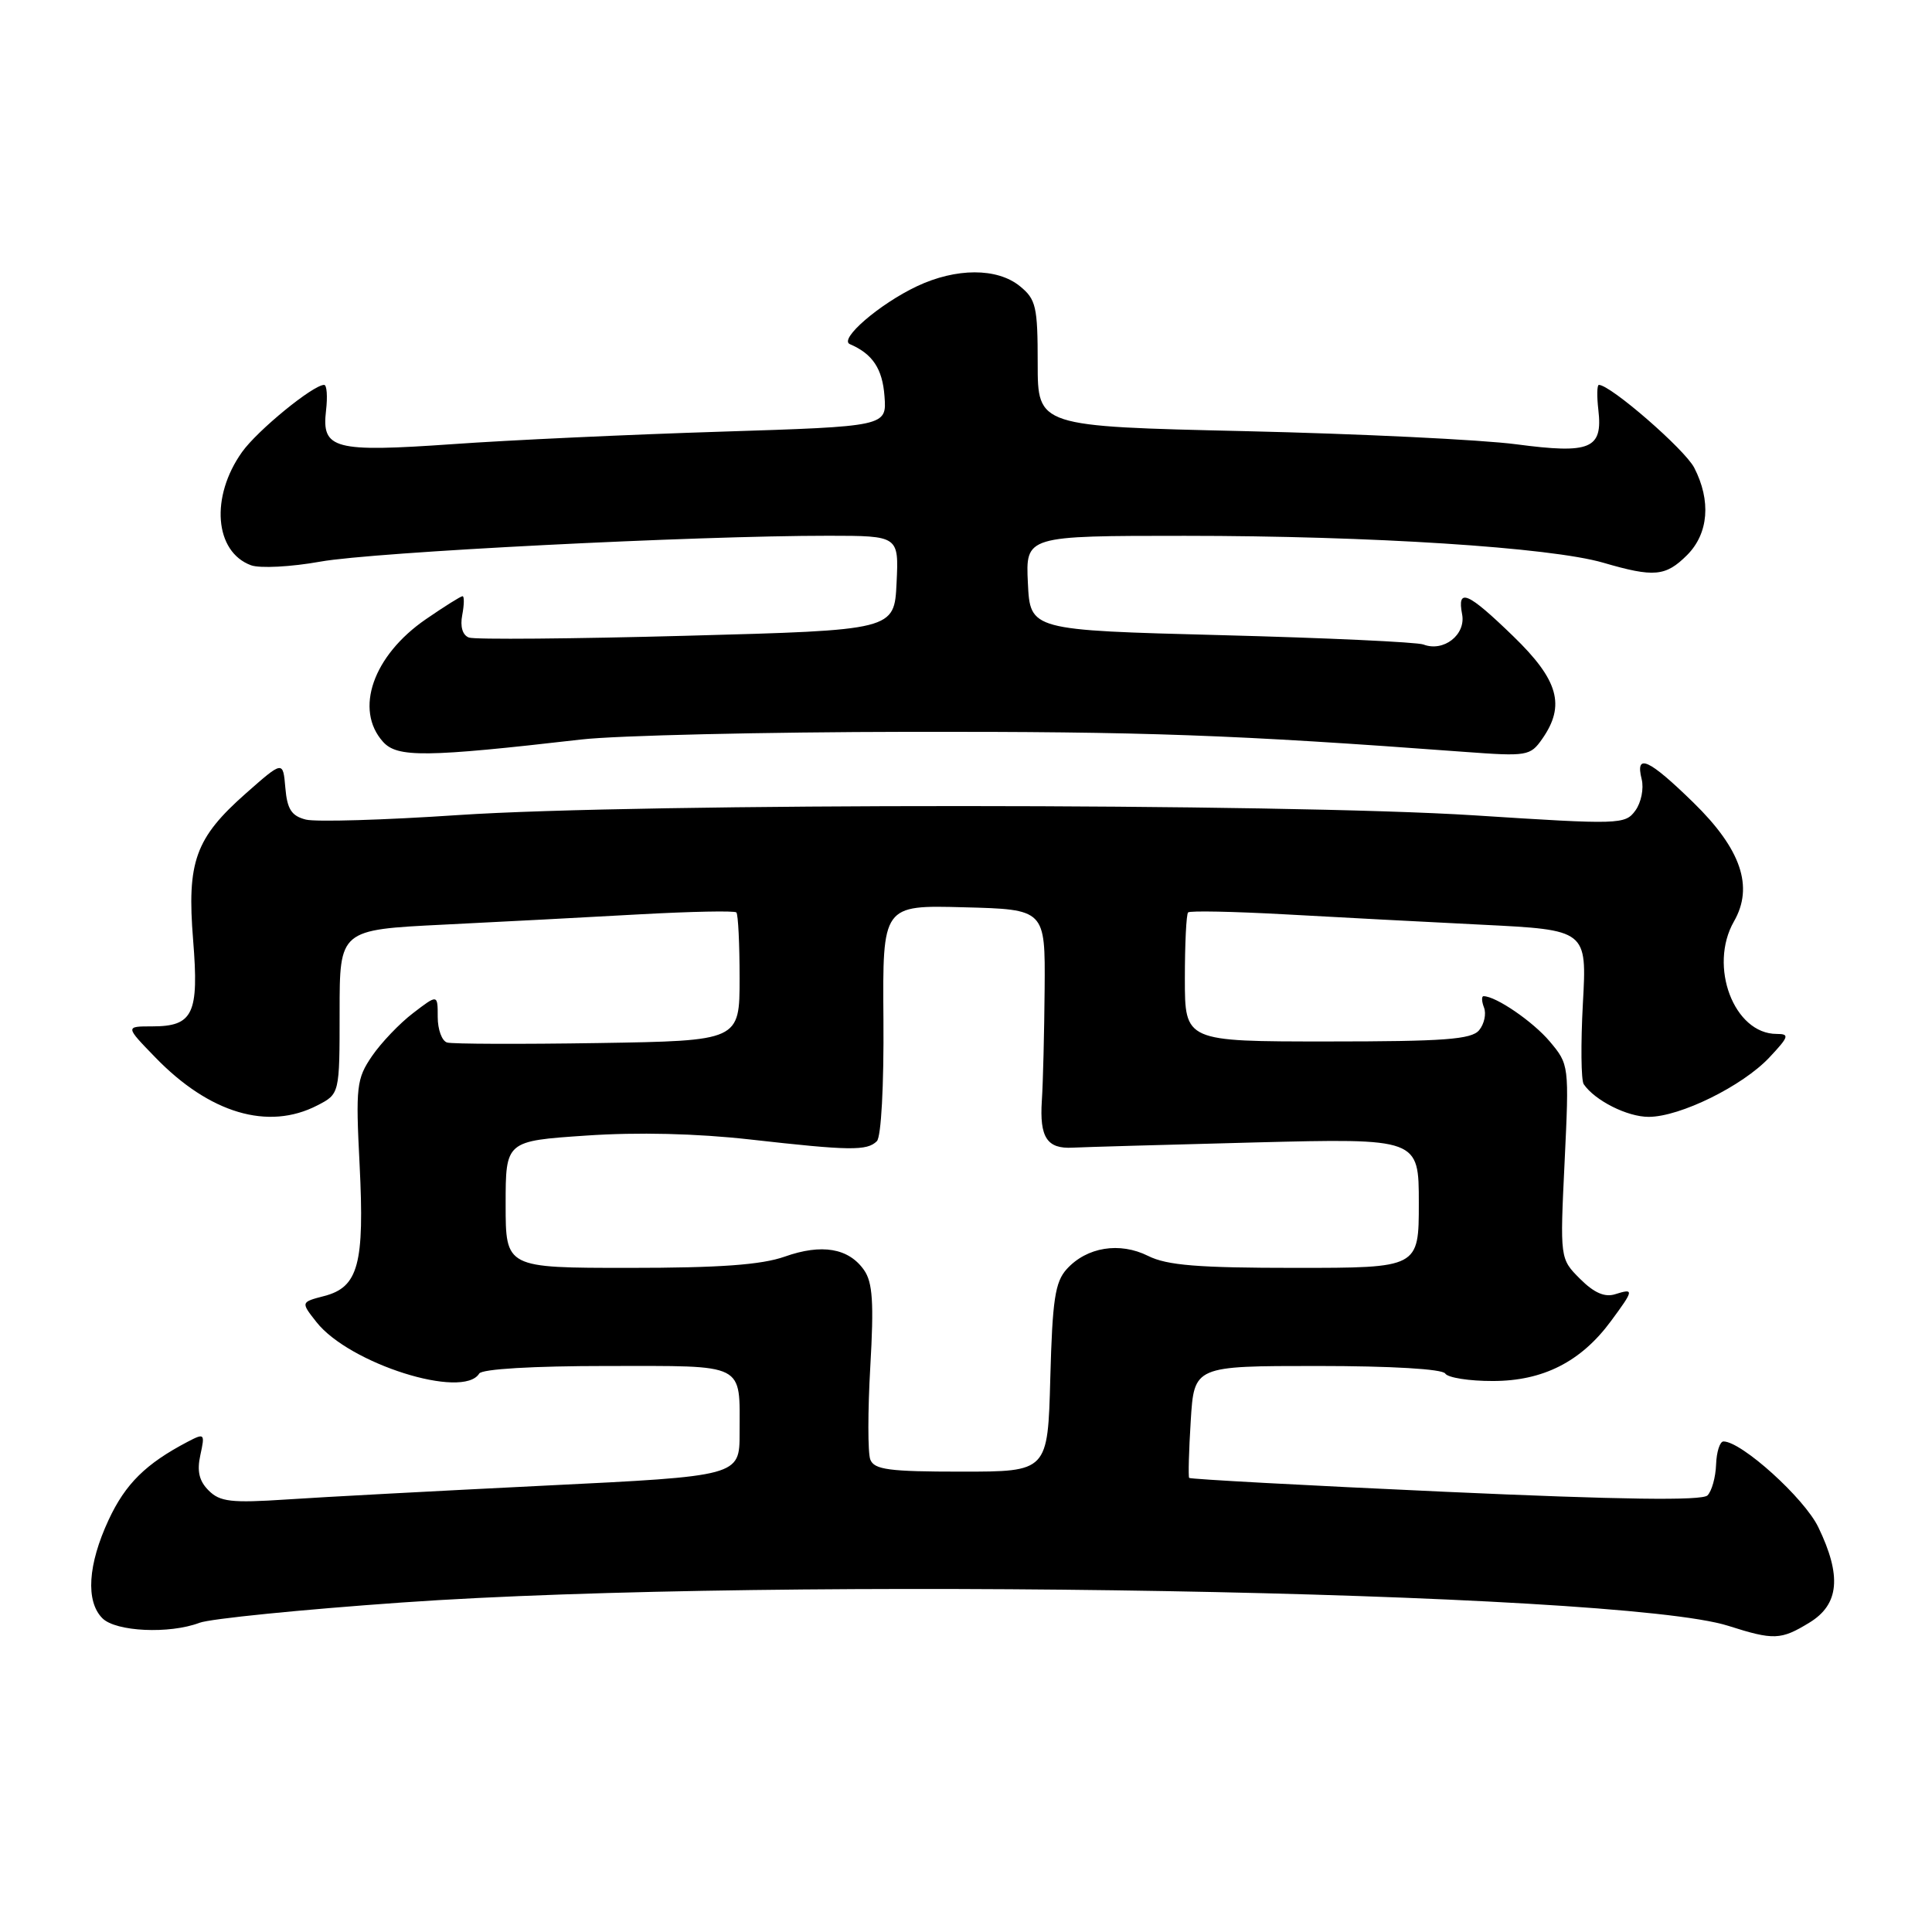 <?xml version="1.0" encoding="UTF-8" standalone="no"?>
<!DOCTYPE svg PUBLIC "-//W3C//DTD SVG 1.1//EN" "http://www.w3.org/Graphics/SVG/1.1/DTD/svg11.dtd" >
<svg xmlns="http://www.w3.org/2000/svg" xmlns:xlink="http://www.w3.org/1999/xlink" version="1.1" viewBox="0 0 256 256">
 <g >
 <path fill="currentColor"
d=" M 239.75 215.01 C 243.71 212.60 244.06 208.82 240.93 202.35 C 239.06 198.49 230.76 191.00 228.37 191.00 C 227.89 191.00 227.45 192.38 227.39 194.06 C 227.33 195.74 226.82 197.58 226.25 198.15 C 225.53 198.87 214.74 198.72 191.51 197.67 C 172.98 196.83 157.71 196.00 157.57 195.83 C 157.44 195.65 157.53 192.24 157.78 188.25 C 158.23 181.00 158.23 181.00 174.55 181.00 C 184.36 181.00 191.13 181.40 191.50 182.00 C 191.84 182.55 194.68 183.00 197.81 182.99 C 204.46 182.99 209.49 180.44 213.46 175.05 C 216.52 170.91 216.55 170.69 214.02 171.49 C 212.64 171.93 211.22 171.31 209.37 169.46 C 206.70 166.79 206.70 166.79 207.32 153.93 C 207.93 141.15 207.91 141.05 205.35 138.00 C 203.12 135.36 198.22 132.00 196.58 132.00 C 196.30 132.00 196.32 132.68 196.64 133.51 C 196.96 134.34 196.67 135.69 195.99 136.51 C 194.98 137.73 191.37 138.00 175.88 138.00 C 157.00 138.00 157.00 138.00 157.00 129.67 C 157.00 125.08 157.19 121.14 157.43 120.90 C 157.67 120.66 163.41 120.78 170.18 121.15 C 176.96 121.53 188.75 122.15 196.39 122.53 C 210.28 123.22 210.28 123.22 209.74 132.97 C 209.45 138.33 209.50 143.14 209.85 143.66 C 211.33 145.83 215.64 148.00 218.47 147.99 C 222.62 147.98 230.88 143.91 234.44 140.13 C 237.05 137.35 237.16 137.00 235.41 137.00 C 229.76 137.00 226.36 128.03 229.76 122.09 C 232.40 117.49 230.71 112.52 224.38 106.34 C 218.45 100.55 216.65 99.74 217.53 103.25 C 217.84 104.49 217.46 106.36 216.69 107.41 C 215.34 109.26 214.62 109.28 195.39 108.04 C 170.16 106.42 84.66 106.39 60.72 108.00 C 50.94 108.66 41.85 108.93 40.53 108.60 C 38.63 108.12 38.05 107.23 37.81 104.39 C 37.50 100.79 37.50 100.79 32.61 105.10 C 25.87 111.05 24.75 114.17 25.59 124.56 C 26.38 134.35 25.60 136.00 20.17 136.00 C 16.59 136.00 16.59 136.00 20.55 140.08 C 27.75 147.53 35.53 149.84 42.05 146.47 C 45.00 144.95 45.00 144.95 45.00 134.08 C 45.00 123.20 45.00 123.20 58.75 122.52 C 66.31 122.15 78.04 121.53 84.82 121.15 C 91.59 120.78 97.33 120.66 97.57 120.90 C 97.81 121.14 98.00 125.06 98.00 129.62 C 98.00 137.91 98.00 137.91 79.25 138.21 C 68.94 138.37 59.94 138.34 59.25 138.14 C 58.56 137.95 58.00 136.43 58.00 134.76 C 58.00 131.74 58.00 131.74 54.75 134.23 C 52.96 135.59 50.51 138.16 49.29 139.94 C 47.24 142.95 47.12 143.96 47.65 154.34 C 48.31 167.48 47.49 170.56 42.96 171.73 C 39.85 172.54 39.85 172.54 41.93 175.18 C 46.27 180.70 61.36 185.47 63.50 182.00 C 63.87 181.40 70.64 181.00 80.45 181.00 C 99.02 181.00 98.00 180.49 98.00 189.88 C 98.00 195.59 98.00 195.59 72.25 196.85 C 58.09 197.55 42.65 198.37 37.95 198.69 C 30.65 199.17 29.14 199.00 27.65 197.50 C 26.38 196.24 26.08 194.93 26.55 192.79 C 27.17 189.94 27.11 189.87 24.85 191.05 C 19.31 193.96 16.62 196.61 14.39 201.40 C 11.64 207.31 11.33 212.19 13.57 214.43 C 15.35 216.21 22.45 216.54 26.43 215.03 C 27.84 214.49 39.91 213.28 53.25 212.34 C 103.03 208.83 214.44 210.79 229.00 215.43 C 235.03 217.35 235.97 217.32 239.75 215.01 Z  M 77.00 97.99 C 81.67 97.45 101.25 97.00 120.50 96.97 C 151.79 96.93 163.42 97.35 194.10 99.63 C 202.35 100.24 202.77 100.17 204.35 97.91 C 207.46 93.47 206.51 90.11 200.52 84.31 C 194.45 78.43 193.05 77.83 193.74 81.41 C 194.25 84.11 191.28 86.43 188.61 85.40 C 187.76 85.08 175.69 84.52 161.79 84.16 C 136.50 83.50 136.50 83.50 136.20 77.25 C 135.90 71.00 135.90 71.00 157.01 71.00 C 181.68 71.00 205.44 72.53 212.43 74.56 C 219.18 76.53 220.70 76.39 223.55 73.55 C 226.40 70.69 226.75 66.35 224.49 61.97 C 223.23 59.54 213.40 51.00 211.86 51.00 C 211.61 51.00 211.58 52.49 211.79 54.31 C 212.39 59.49 210.76 60.17 200.91 58.87 C 196.28 58.26 180.12 57.48 165.00 57.13 C 137.50 56.50 137.50 56.50 137.50 48.17 C 137.50 40.62 137.28 39.66 135.14 37.92 C 132.13 35.47 126.69 35.48 121.50 37.93 C 116.53 40.28 111.11 44.95 112.61 45.60 C 115.62 46.89 116.93 48.85 117.20 52.50 C 117.50 56.50 117.50 56.50 95.50 57.20 C 83.40 57.58 67.42 58.32 60.00 58.85 C 44.24 59.95 42.60 59.52 43.20 54.41 C 43.42 52.54 43.31 51.00 42.95 51.00 C 41.49 51.00 34.11 57.03 32.07 59.90 C 27.85 65.83 28.42 73.11 33.26 74.90 C 34.43 75.33 38.54 75.12 42.44 74.42 C 49.47 73.15 92.11 70.98 109.80 70.99 C 119.10 71.00 119.10 71.00 118.80 77.25 C 118.50 83.50 118.50 83.50 91.00 84.24 C 75.88 84.65 62.89 84.76 62.14 84.48 C 61.29 84.17 60.95 83.03 61.25 81.49 C 61.51 80.12 61.53 79.00 61.29 79.00 C 61.05 79.00 58.87 80.37 56.43 82.05 C 49.43 86.86 46.93 94.03 50.75 98.29 C 52.64 100.40 56.38 100.36 77.00 97.99 Z  M 115.32 193.40 C 114.98 192.51 114.98 186.97 115.32 181.07 C 115.81 172.59 115.63 169.92 114.49 168.29 C 112.45 165.38 108.89 164.77 103.98 166.51 C 100.89 167.60 95.34 168.00 83.37 168.00 C 67.00 168.00 67.00 168.00 67.00 159.60 C 67.00 151.19 67.00 151.19 77.67 150.47 C 84.50 150.00 92.32 150.19 99.42 150.99 C 112.62 152.48 114.89 152.51 116.19 151.21 C 116.76 150.64 117.13 143.88 117.06 135.08 C 116.94 119.93 116.94 119.93 127.72 120.22 C 138.50 120.50 138.50 120.50 138.42 131.00 C 138.37 136.78 138.21 143.45 138.05 145.83 C 137.73 150.72 138.74 152.26 142.15 152.07 C 143.44 152.00 154.29 151.69 166.25 151.38 C 188.00 150.83 188.00 150.83 188.00 159.41 C 188.00 168.00 188.00 168.00 171.65 168.00 C 158.77 168.00 154.64 167.67 152.14 166.42 C 148.36 164.53 144.00 165.24 141.35 168.16 C 139.80 169.87 139.45 172.23 139.17 182.60 C 138.84 195.00 138.84 195.00 127.39 195.00 C 117.80 195.00 115.84 194.74 115.32 193.40 Z "/>
</g>
</svg>